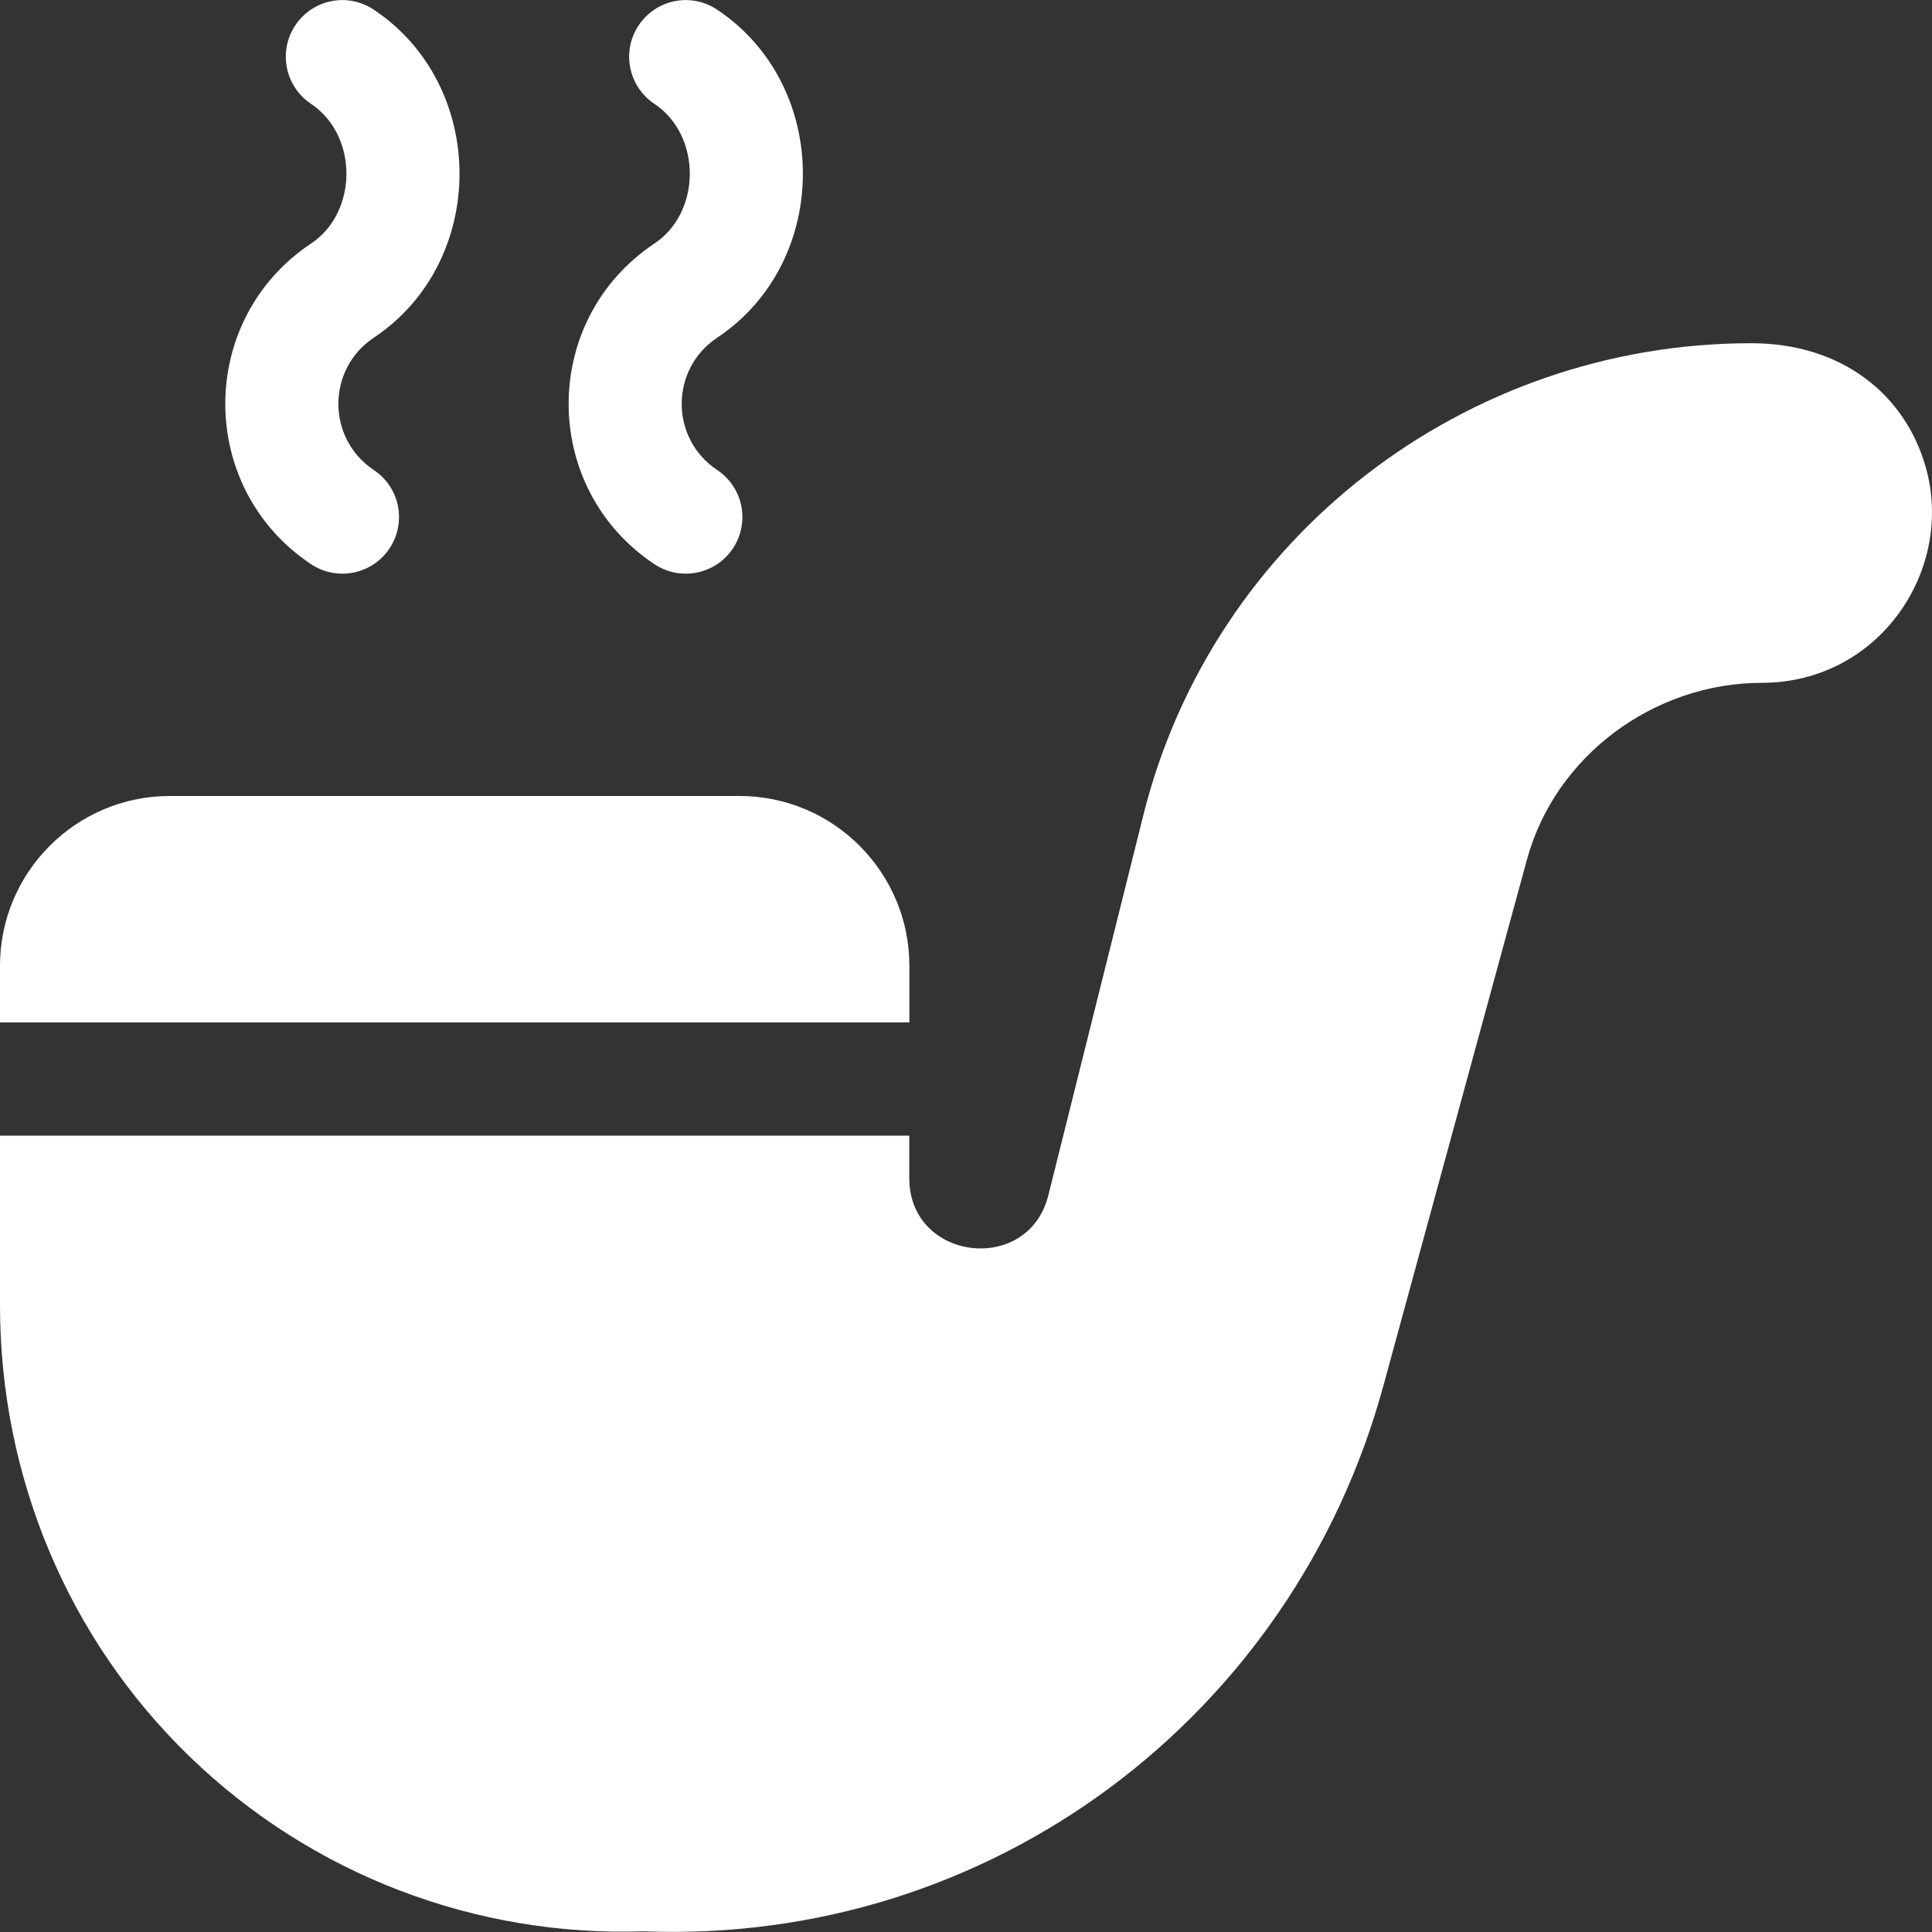 <svg width="26" height="26" viewBox="0 0 26 26" fill="none" xmlns="http://www.w3.org/2000/svg">
<rect x="0" y="0" width="26" height="26" fill="#333333" stroke="none"/>
<g clip-path="url(#clip0)">
<path d="M25.916 6.288C25.641 5.314 24.792 4.619 23.567 4.619C19.715 4.619 16.323 7.228 15.388 10.965L14.108 16.087C13.838 17.163 12.237 16.971 12.237 15.857V15.283H0V17.567C0 19.859 0.907 22.049 2.555 23.642C4.202 25.234 6.407 26.067 8.663 25.991C13.334 26.172 17.403 23.102 18.617 18.649L20.549 11.568C20.931 10.167 22.262 9.189 23.713 9.189C25.28 9.189 26.309 7.678 25.916 6.288Z" fill="url(#paint0_linear)"/>
<path d="M9.952 10.712H2.285C1.025 10.712 0 11.737 0 12.997V13.759H12.238V12.997C12.238 11.737 11.213 10.712 9.952 10.712Z" fill="url(#paint1_linear)"/>
<path d="M9.651 4.545C11.19 3.52 11.189 1.155 9.651 0.13C9.299 -0.105 8.828 -0.009 8.595 0.341C8.361 0.691 8.457 1.164 8.806 1.397C9.442 1.821 9.442 2.855 8.806 3.278C7.268 4.304 7.268 6.567 8.806 7.592C9.162 7.828 9.633 7.726 9.863 7.381C10.096 7.03 10.002 6.558 9.651 6.325C9.015 5.901 9.015 4.969 9.651 4.545Z" fill="url(#paint2_linear)"/>
<path d="M5.03 4.545C6.569 3.52 6.568 1.155 5.03 0.13C4.677 -0.105 4.207 -0.009 3.974 0.341C3.741 0.691 3.836 1.164 4.185 1.397C4.821 1.821 4.821 2.855 4.185 3.278C2.647 4.304 2.648 6.567 4.185 7.592C4.541 7.828 5.012 7.726 5.242 7.381C5.475 7.03 5.381 6.558 5.03 6.325C4.395 5.901 4.395 4.969 5.03 4.545Z" fill="url(#paint3_linear)"/>
</g>
<defs>
<linearGradient id="paint0_linear" x1="-2.60075e-07" y1="6.636" x2="29.203" y2="9.808" gradientUnits="userSpaceOnUse">
<stop stop-color="white"/>
<stop offset="1" stop-color="white"/>
</linearGradient>
<linearGradient id="paint1_linear" x1="-1.2241e-07" y1="11" x2="12.321" y2="15.42" gradientUnits="userSpaceOnUse">
<stop stop-color="white"/>
<stop offset="1" stop-color="white"/>
</linearGradient>
<linearGradient id="paint2_linear" x1="7.653" y1="0.729" x2="11.23" y2="0.86" gradientUnits="userSpaceOnUse">
<stop stop-color="white"/>
<stop offset="1" stop-color="white"/>
</linearGradient>
<linearGradient id="paint3_linear" x1="3.032" y1="0.729" x2="6.609" y2="0.86" gradientUnits="userSpaceOnUse">
<stop stop-color="white"/>
<stop offset="1" stop-color="white"/>
</linearGradient>
<clipPath id="clip0">
<rect width="26" height="26" fill="white"/>
</clipPath>
</defs>
</svg>
